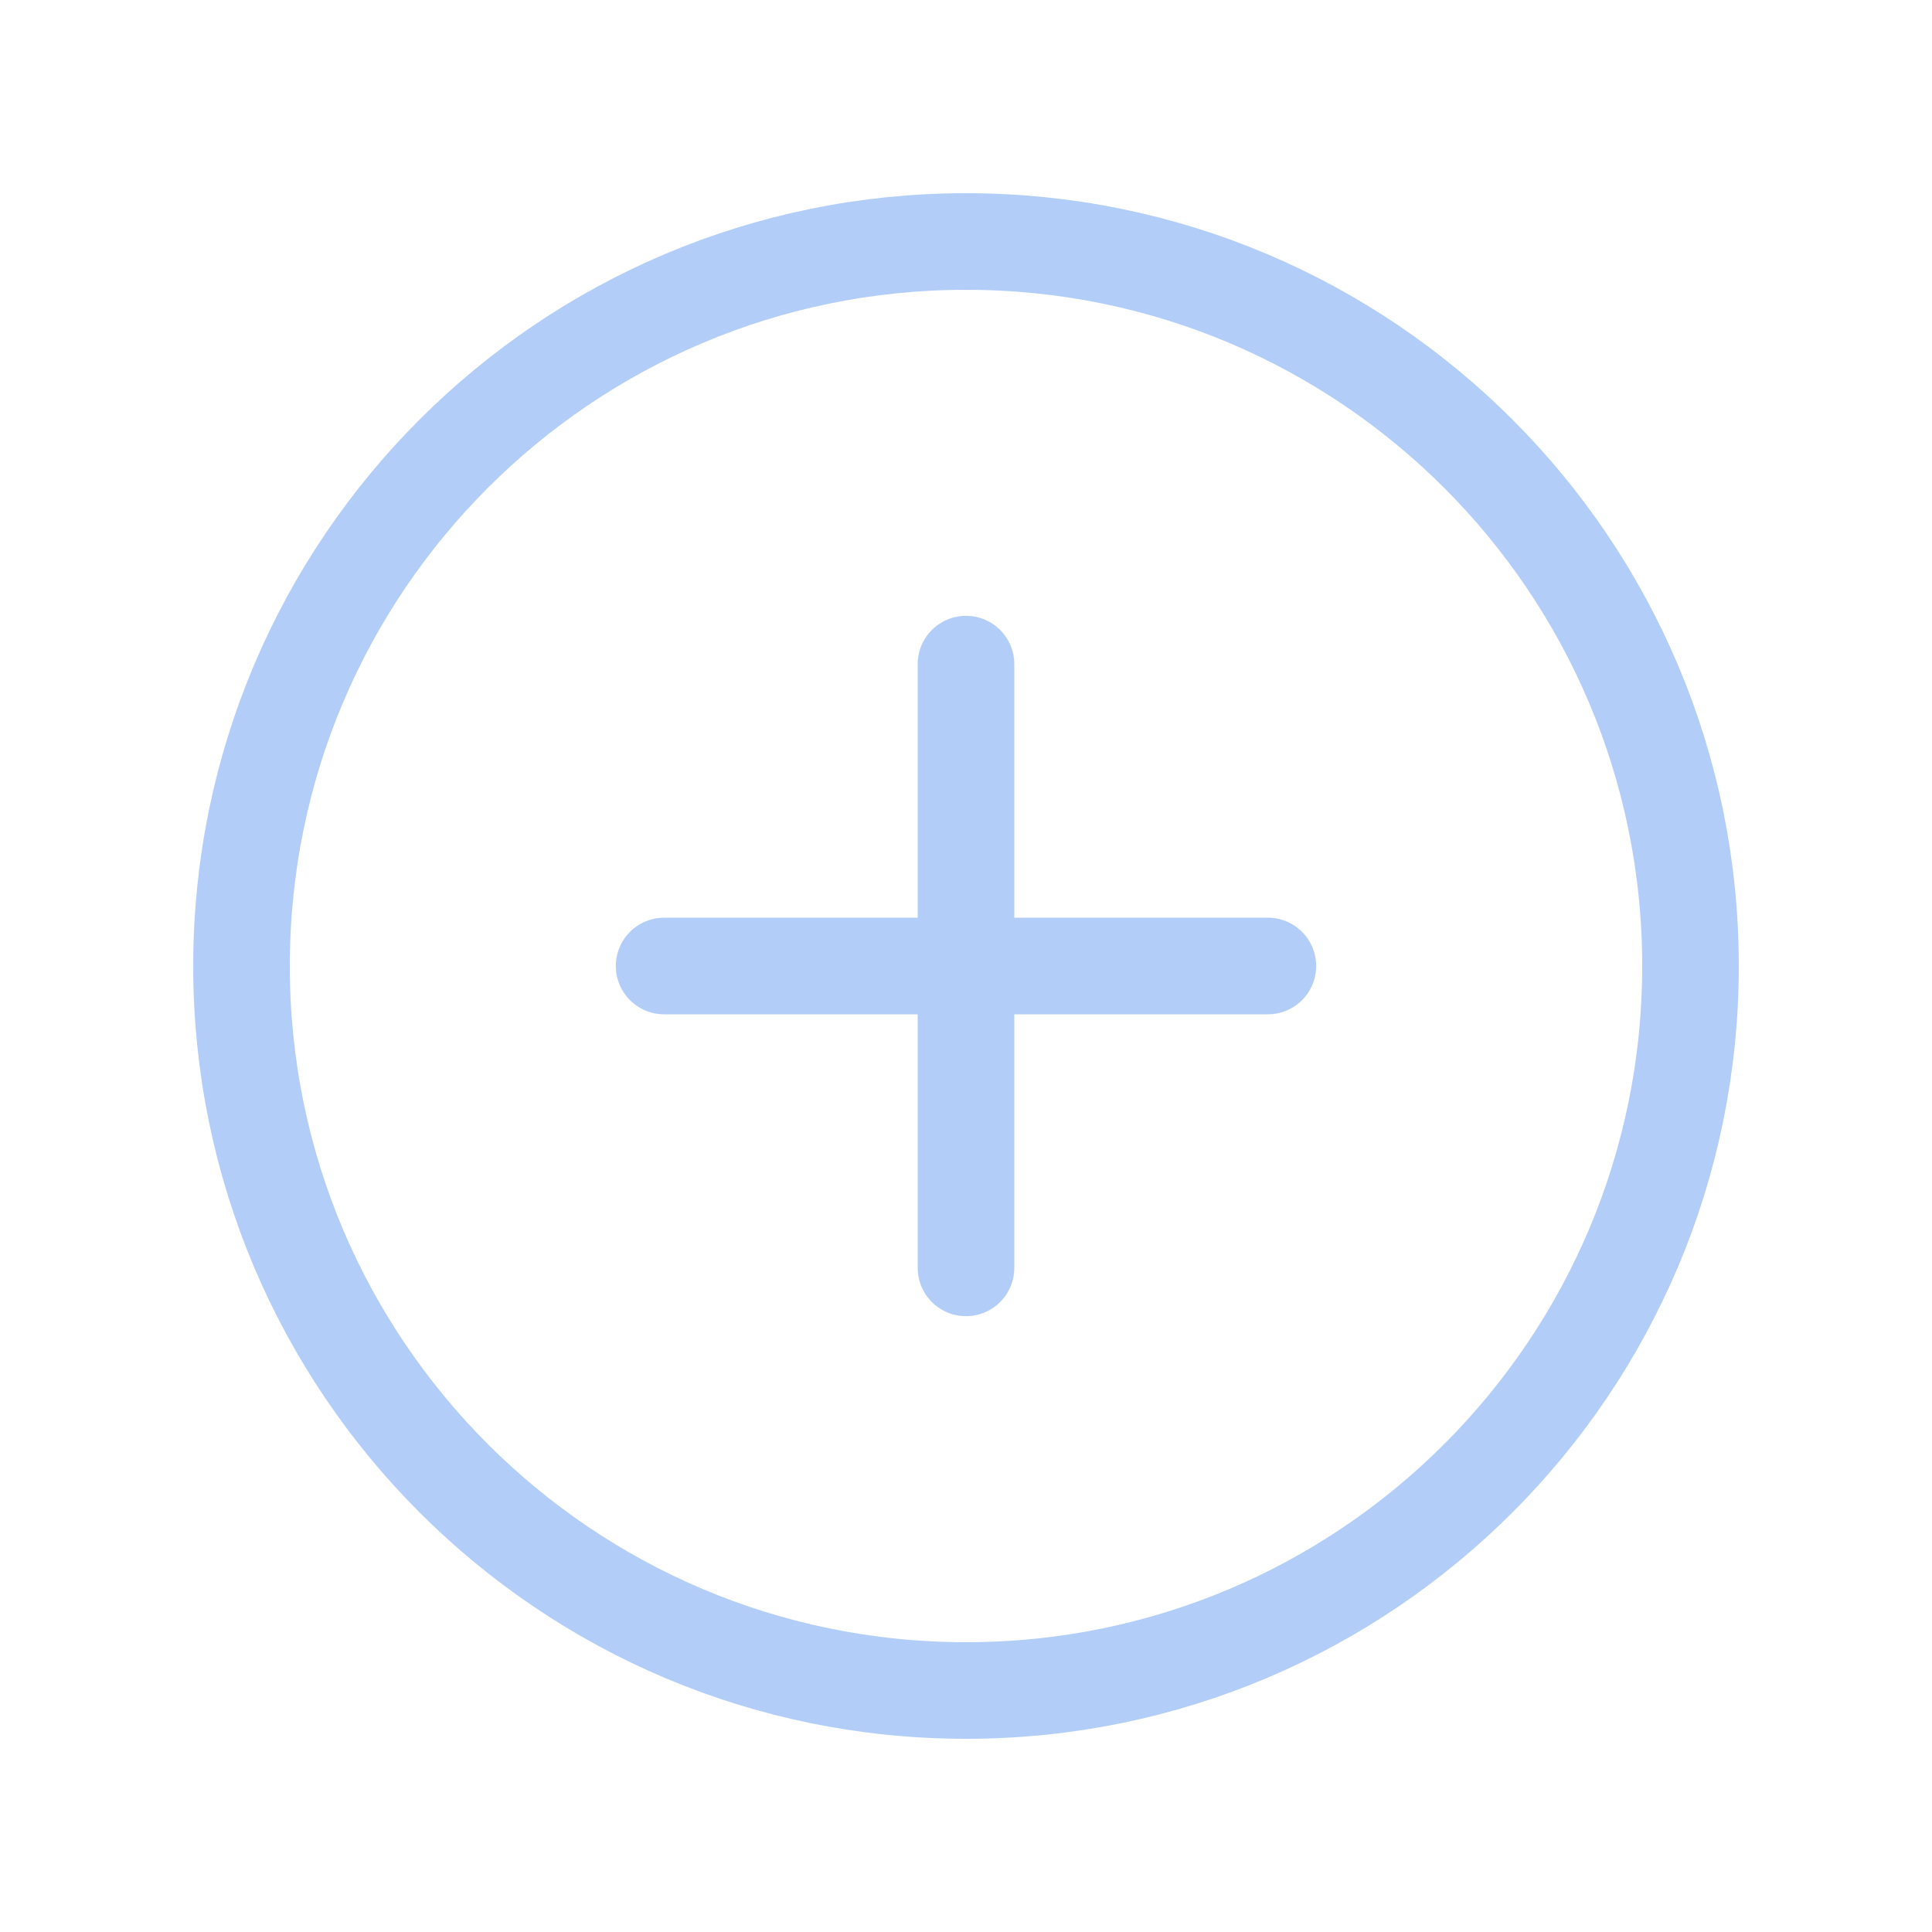 <svg width="40" height="40" viewBox="0 0 40 40" fill="none" xmlns="http://www.w3.org/2000/svg">
<path d="M20 35C28.284 35 35 28.284 35 20C35 11.716 28.284 5 20 5C11.716 5 5 11.716 5 20C5 28.284 11.716 35 20 35Z" stroke="#B2CEF8" stroke-width="2" stroke-miterlimit="10"/>
<path d="M13.75 20H26.25" stroke="#B2CEF8" stroke-width="2" stroke-linecap="round" stroke-linejoin="round"/>
<path d="M20 13.75V26.25" stroke="#B2CEF8" stroke-width="2" stroke-linecap="round" stroke-linejoin="round"/>
</svg>
